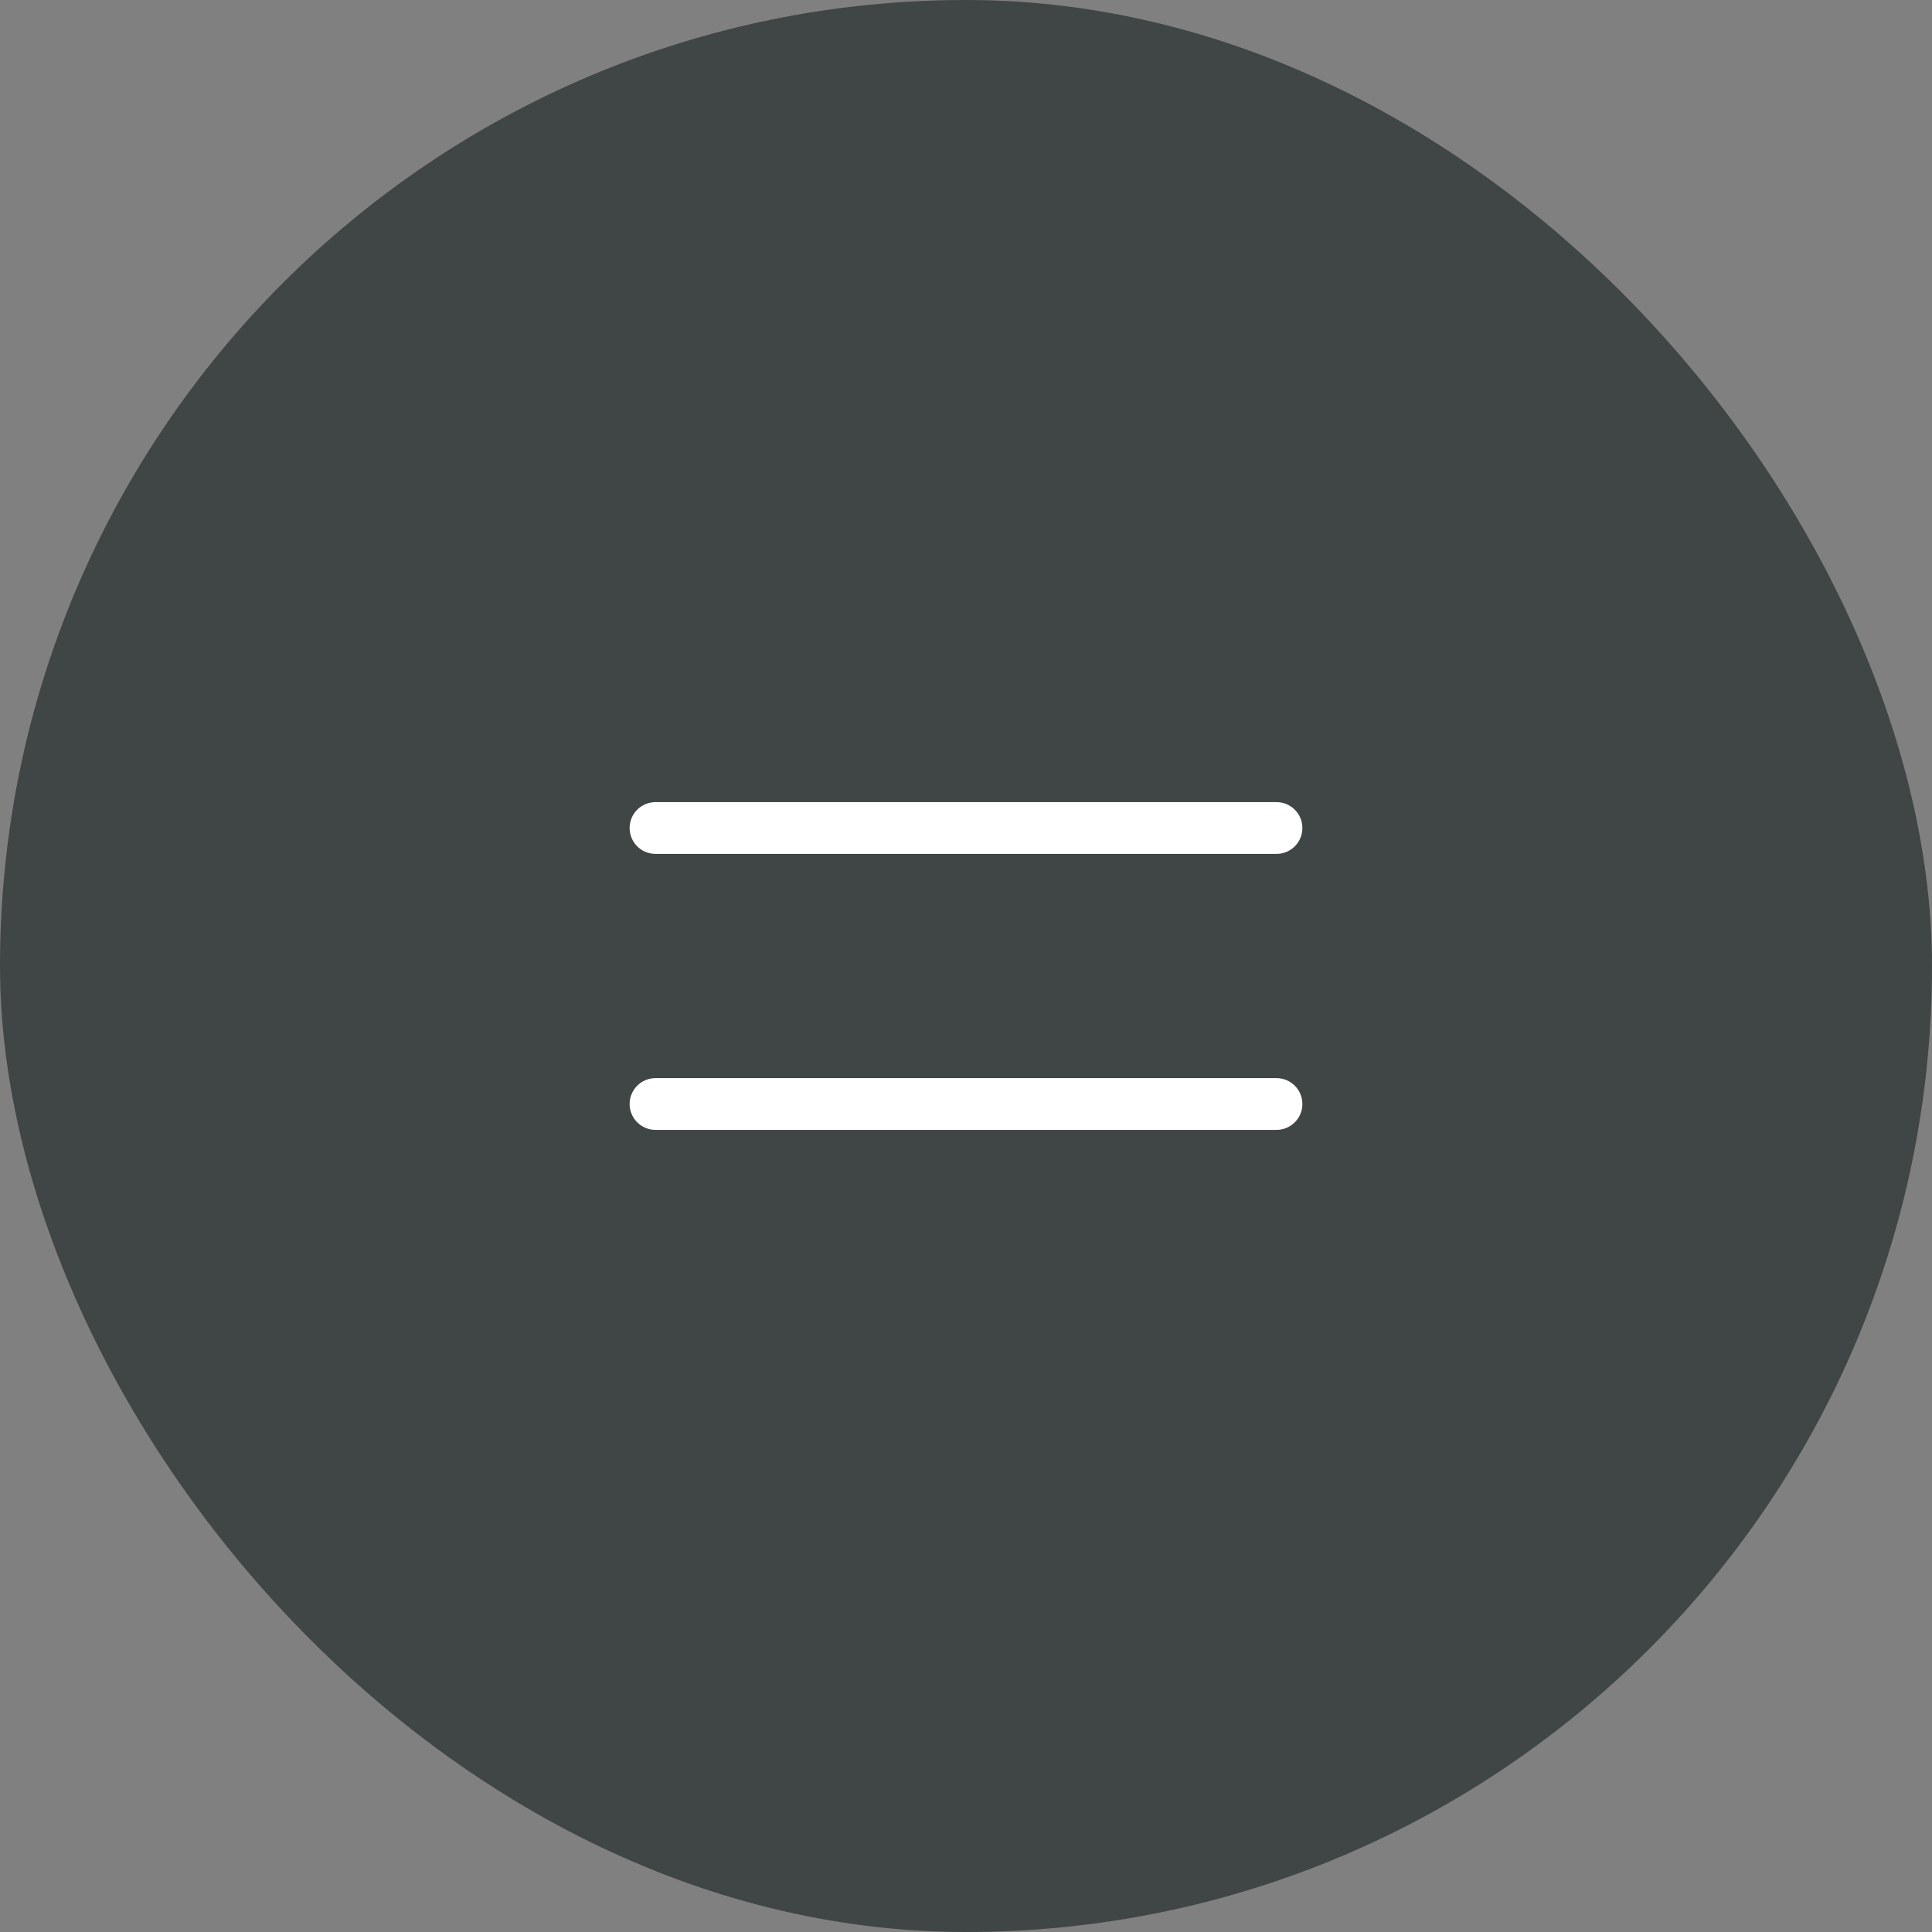 <svg width="56" height="56" viewBox="0 0 56 56" fill="none" xmlns="http://www.w3.org/2000/svg">
<rect x="0" y="0" width="56" height="56" fill="#808080" stroke="none"/>
<rect width="56" height="56" rx="28" fill="#404546"/>
<path d="M37 32H19M37 24H19" stroke="white" stroke-width="1.5" stroke-linecap="round" stroke-linejoin="round"/>
</svg>
